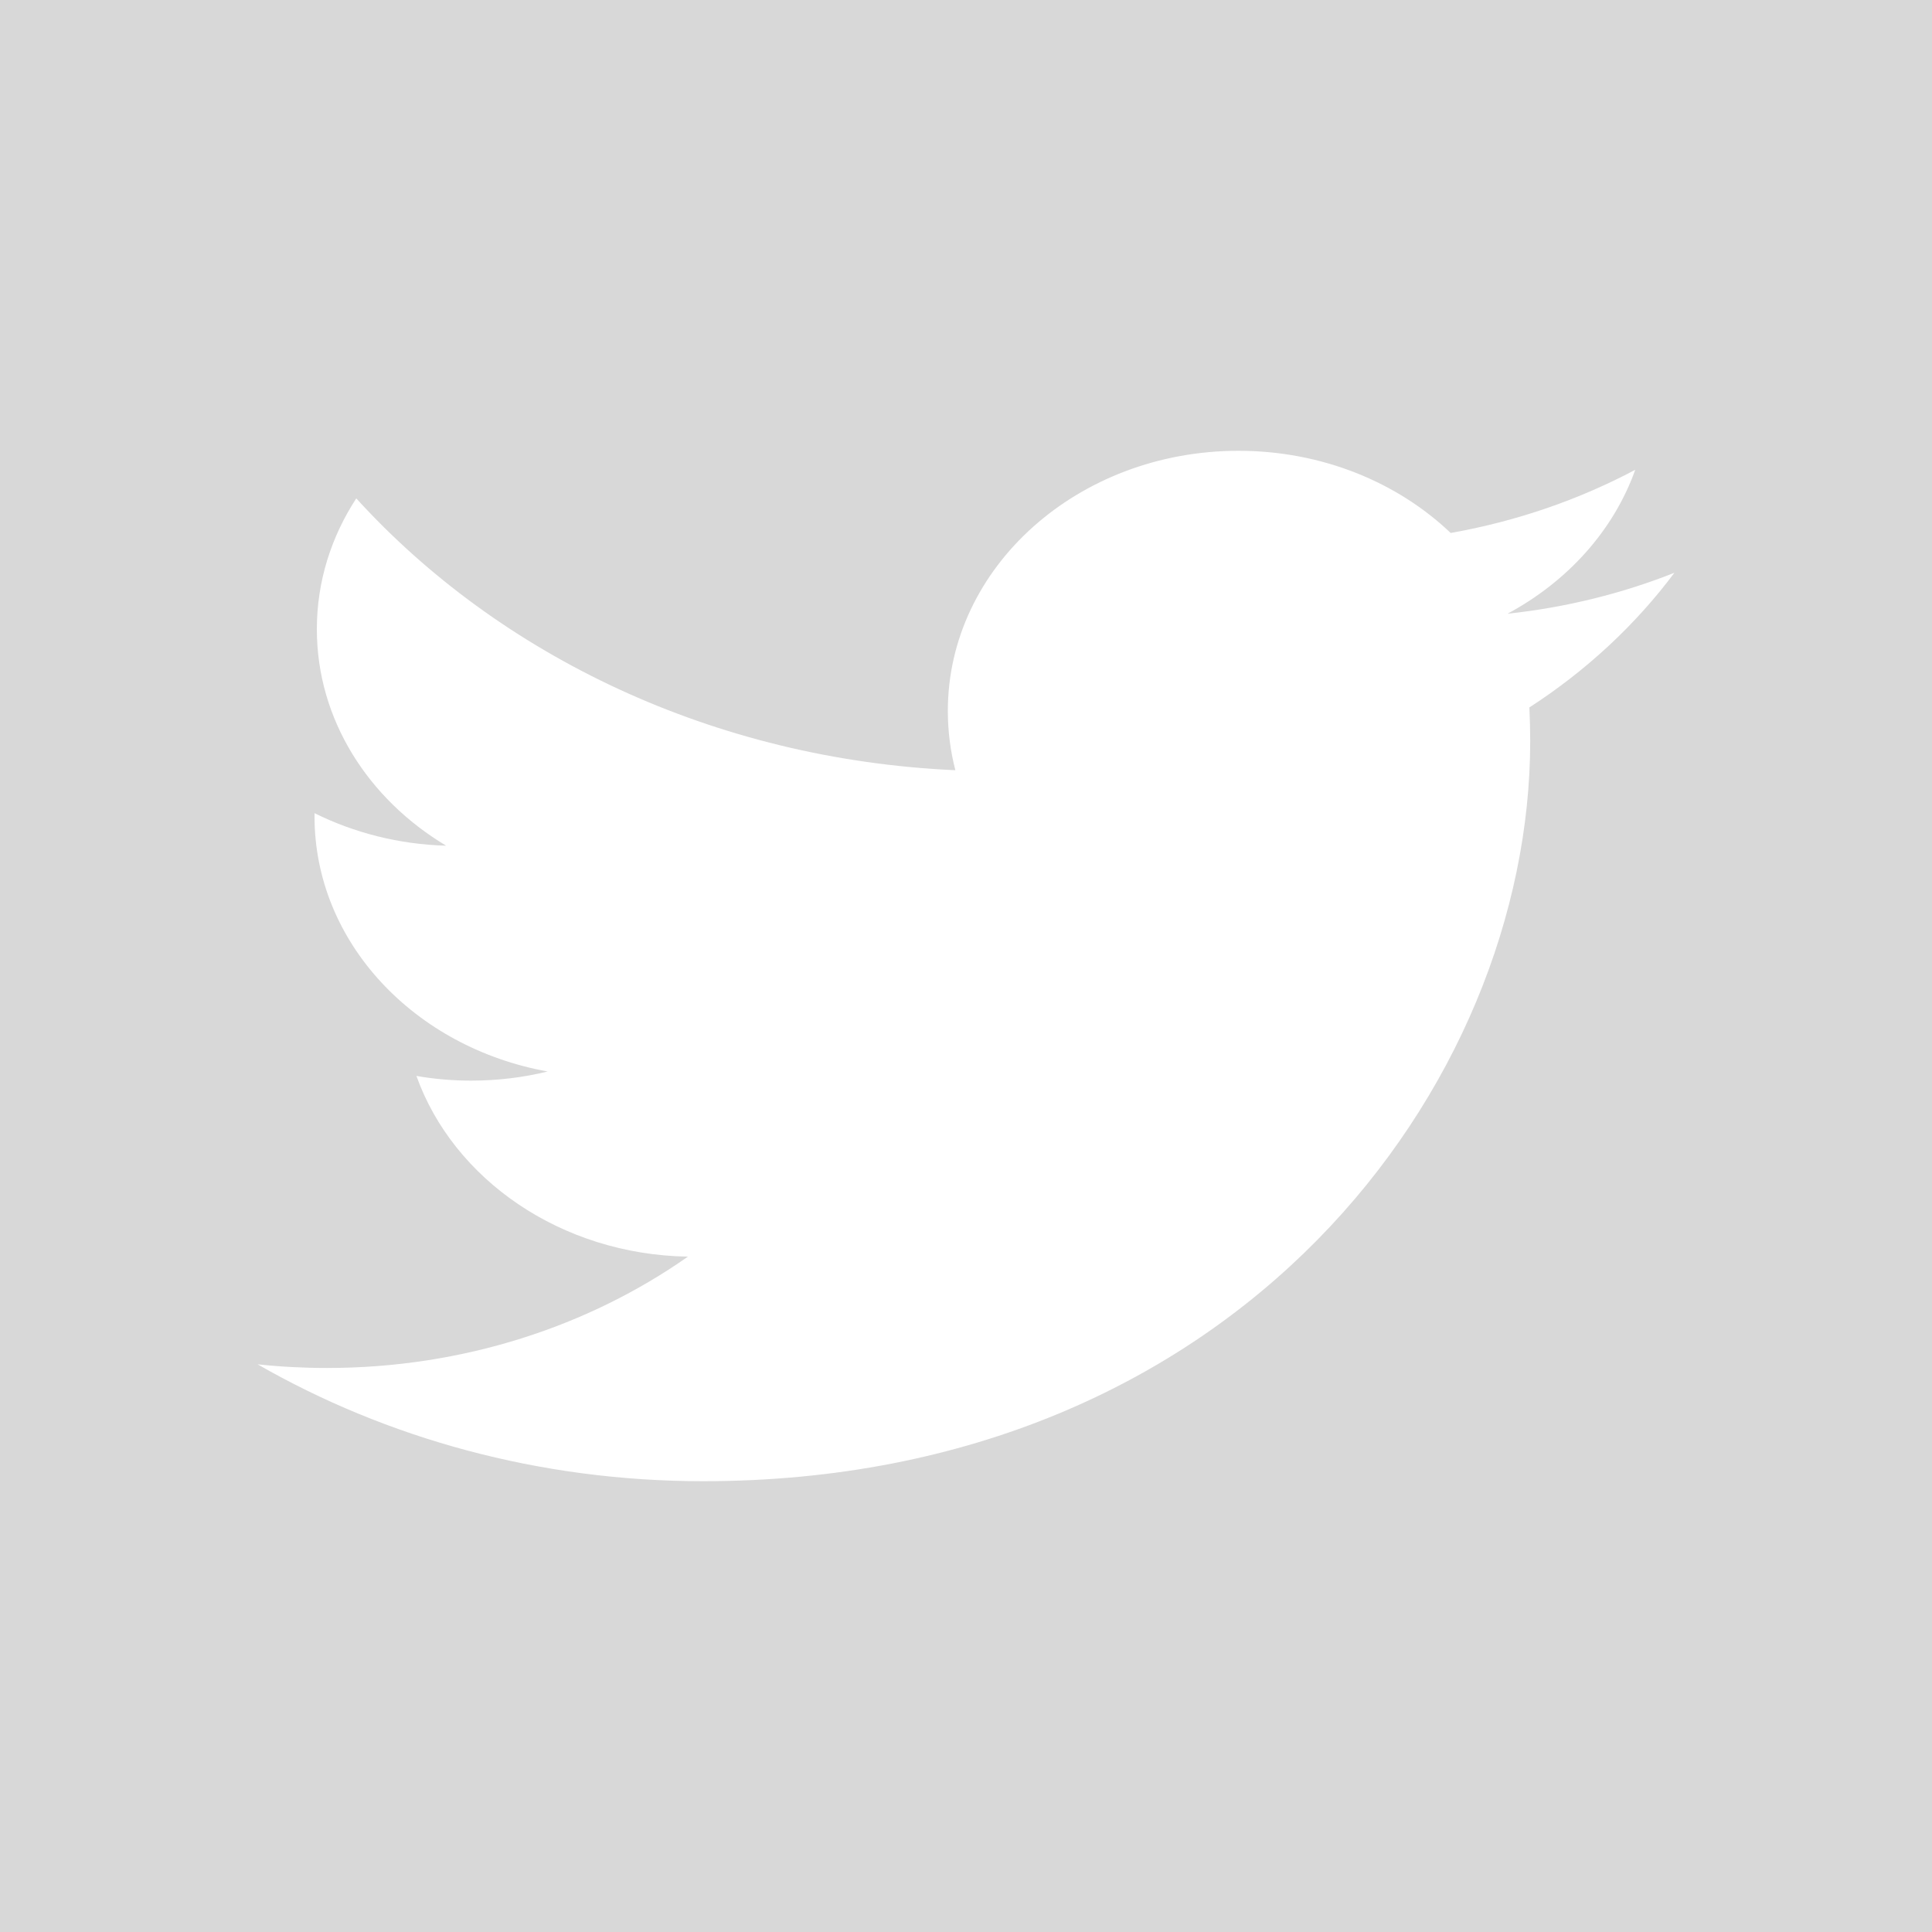 <?xml version="1.0" encoding="UTF-8"?>
<svg width="30px" height="30px" viewBox="0 0 30 30" version="1.1" xmlns="http://www.w3.org/2000/svg" xmlns:xlink="http://www.w3.org/1999/xlink">
    <rect x="0" y="0" width="30" height="30" fill="#333333" stroke="none"/>
    <!-- Generator: Sketch 52.5 (67469) - http://www.bohemiancoding.com/sketch -->
    <title>twitter-icon</title>
    <desc>Created with Sketch.</desc>
    <g id="Page-1" stroke="none" stroke-width="1" fill="none" fill-rule="evenodd">
        <rect id="bg" stroke="#979797" fill="#D8D8D8" x="-652.5" y="-94.5" width="994" height="576"></rect>
        <g id="twitter" transform="translate(4, 7)" fill="#FFFFFF">
            <path d="M22,1.894 C21.191,2.215 20.321,2.432 19.408,2.53 C20.34,2.03 21.055,1.239 21.392,0.295 C20.52,0.758 19.554,1.094 18.526,1.276 C17.703,0.491 16.53,0 15.231,0 C12.739,0 10.718,1.808 10.718,4.039 C10.718,4.356 10.758,4.664 10.835,4.96 C7.083,4.791 3.758,3.183 1.532,0.739 C1.143,1.336 0.92,2.03 0.92,2.77 C0.92,4.171 1.717,5.408 2.928,6.132 C2.188,6.111 1.493,5.929 0.884,5.627 C0.884,5.644 0.884,5.661 0.884,5.678 C0.884,7.635 2.439,9.267 4.504,9.638 C4.126,9.731 3.727,9.78 3.315,9.78 C3.024,9.78 2.741,9.755 2.466,9.707 C3.04,11.312 4.707,12.48 6.682,12.513 C5.138,13.596 3.191,14.242 1.077,14.242 C0.712,14.242 0.353,14.223 0,14.185 C1.997,15.331 4.37,16 6.919,16 C15.221,16 19.761,9.845 19.761,4.508 C19.761,4.332 19.756,4.158 19.748,3.985 C20.63,3.415 21.395,2.704 22,1.894" id="Path"></path>
        </g>
    </g>
</svg>